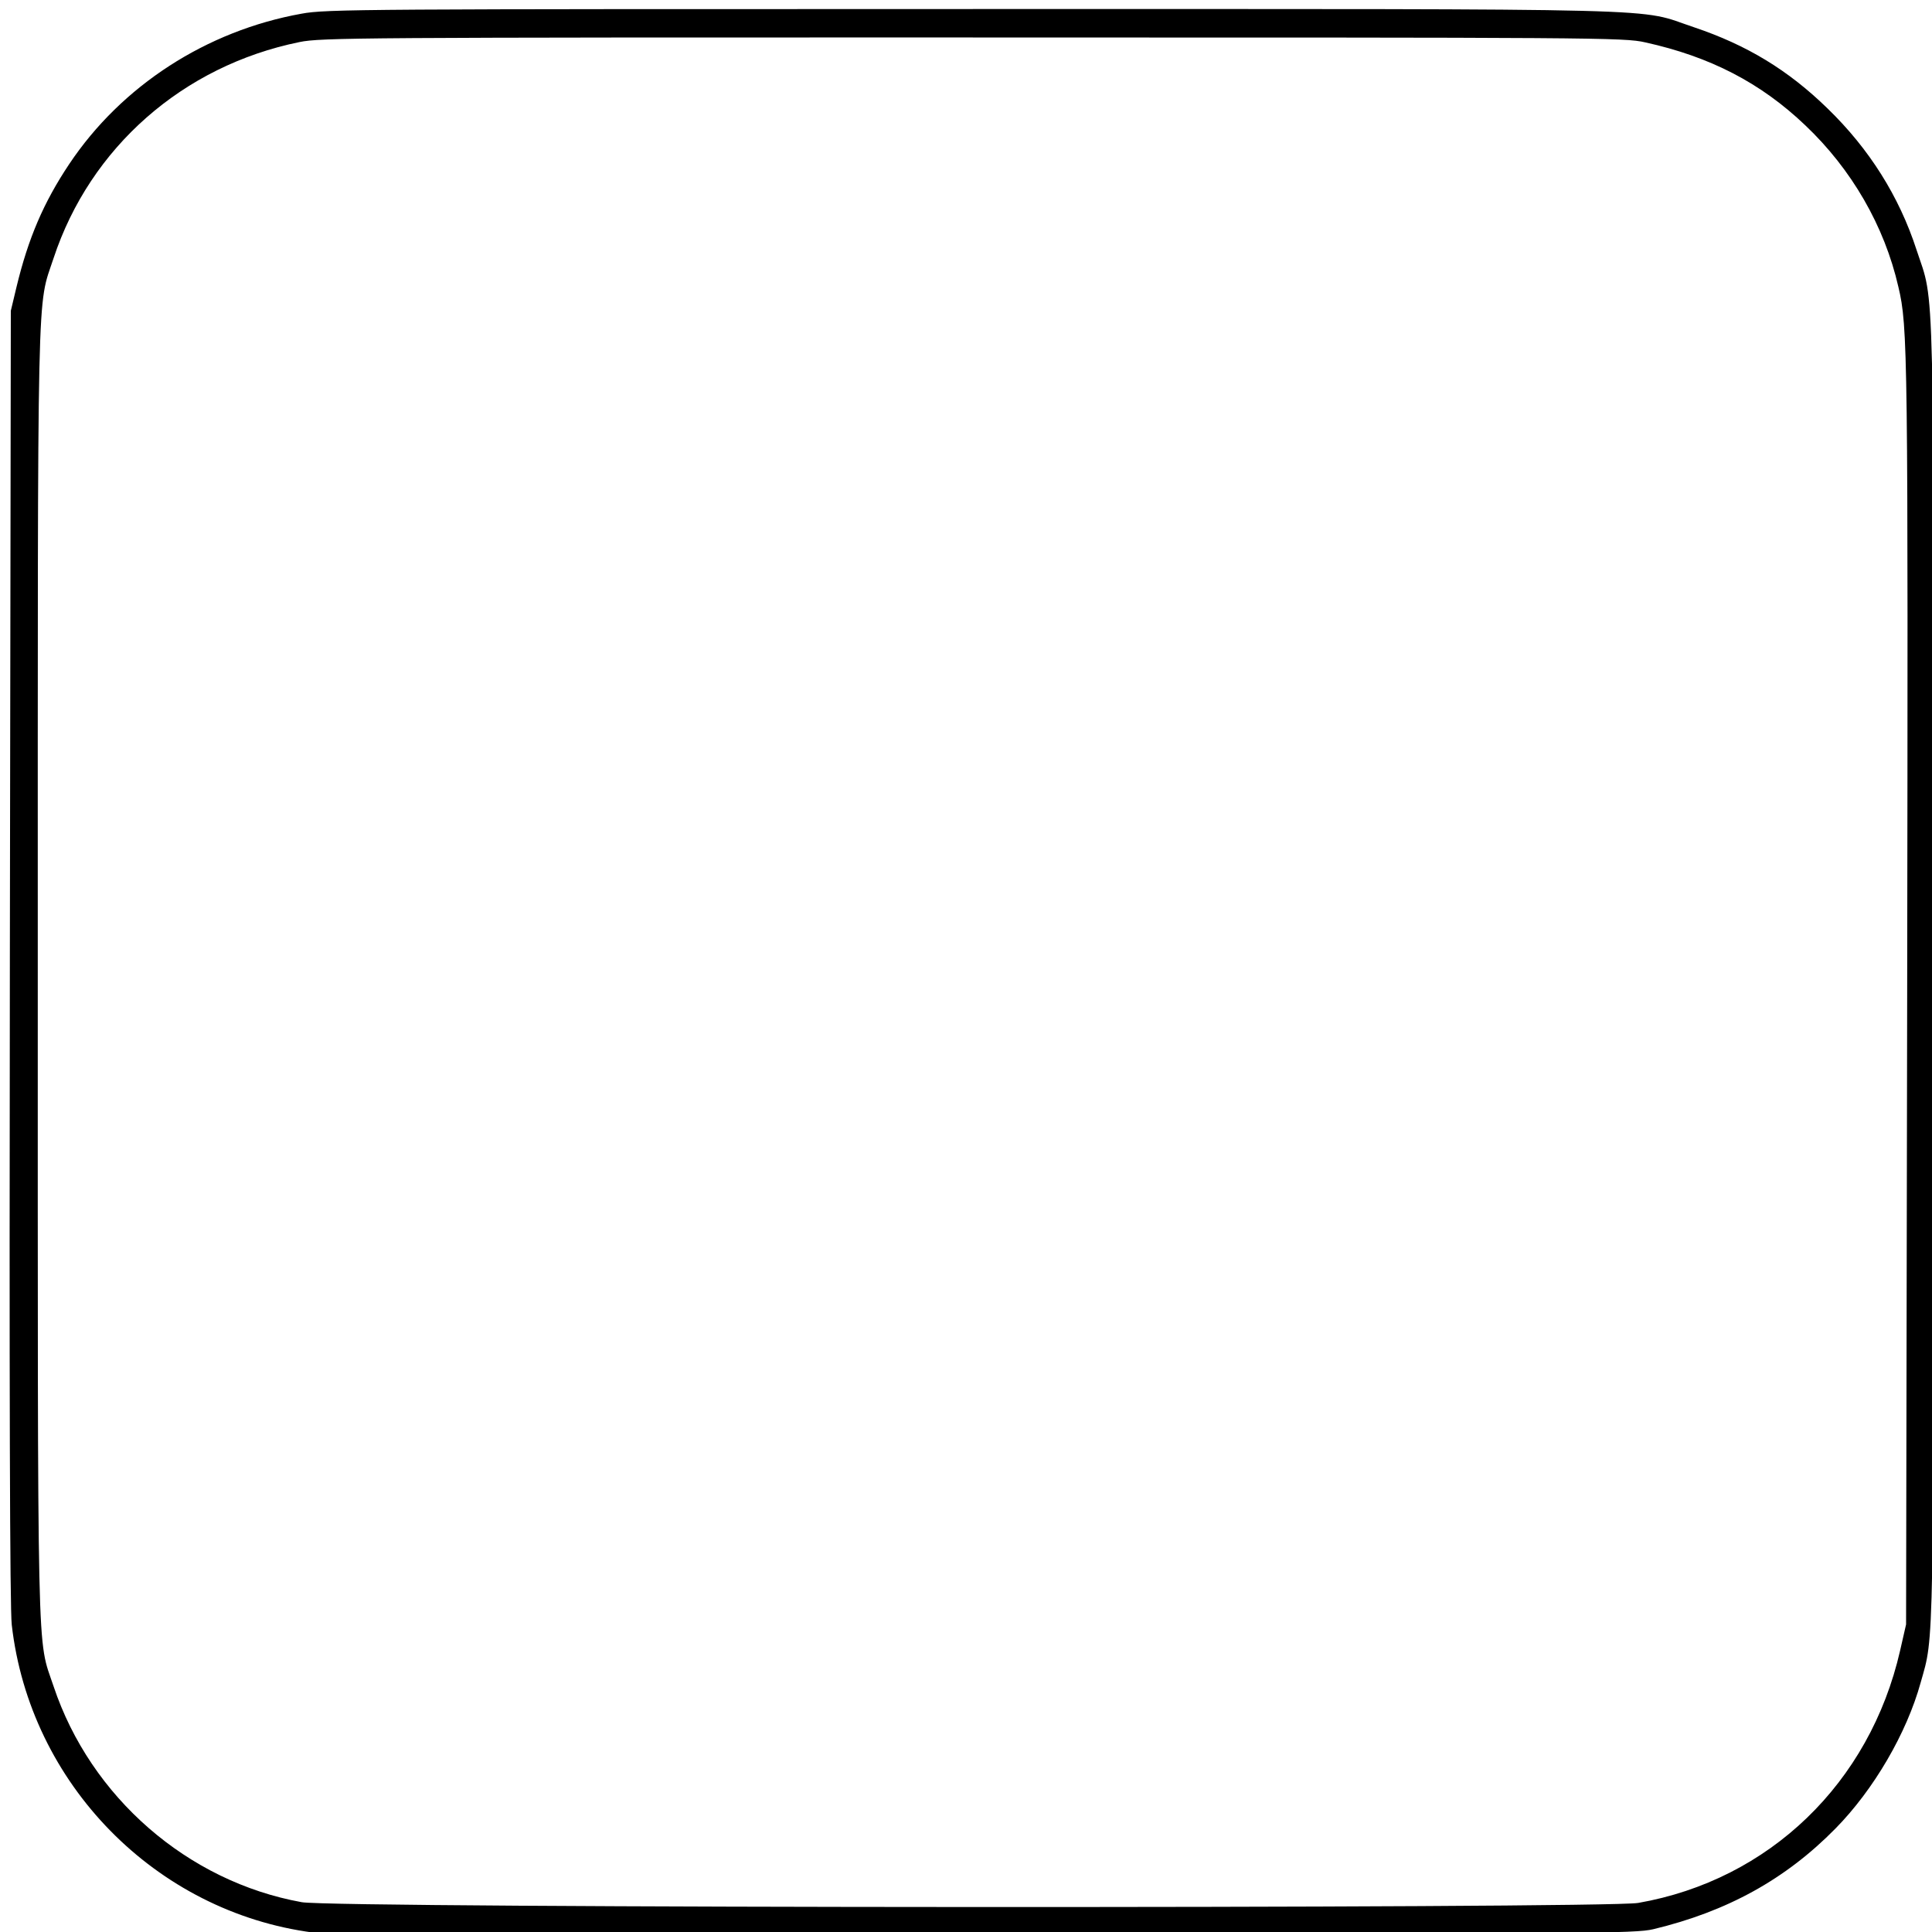 <?xml version="1.0" encoding="UTF-8" standalone="no"?>
<!-- Created with Inkscape (http://www.inkscape.org/) -->

<svg
   xmlns:dc="http://purl.org/dc/elements/1.1/"
   xmlns:cc="http://creativecommons.org/ns#"
   xmlns:rdf="http://www.w3.org/1999/02/22-rdf-syntax-ns#"
   xmlns:svg="http://www.w3.org/2000/svg"
   xmlns="http://www.w3.org/2000/svg"
   xmlns:sodipodi="http://sodipodi.sourceforge.net/DTD/sodipodi-0.dtd"
   xmlns:inkscape="http://www.inkscape.org/namespaces/inkscape"
   width="1000"
   height="1000"
   id="svg15057"
   version="1.1"
   inkscape:version="0.91 r13725"
   viewBox="0 0 1000 1000"
   sodipodi:docname="_frame.svg">
  <defs
     id="defs15059" />
  <sodipodi:namedview
     id="base"
     pagecolor="#ffffff"
     bordercolor="#666666"
     borderopacity="1.0"
     inkscape:pageopacity="0.0"
     inkscape:pageshadow="2"
     inkscape:zoom="0.5"
     inkscape:cx="9.7405635"
     inkscape:cy="416"
     inkscape:current-layer="layer1"
     showgrid="true"
     inkscape:grid-bbox="true"
     inkscape:document-units="px"
     inkscape:window-width="1920"
     inkscape:window-height="1018"
     inkscape:window-x="-8"
     inkscape:window-y="-8"
     inkscape:window-maximized="1" />
  <g
     id="layer1"
     inkscape:label="Layer 1"
     inkscape:groupmode="layer"
     transform="translate(0,968)">
    <path
       inkscape:connector-curvature="0"
       d="m 503.581,-963.311 c -315.213,0 -334.825,0 -347.493,2.397 -49.253,8.829 -93.193,37.296 -120.262,77.846 -13.267,19.866 -21.214,38.388 -27.327,63.803 l -2.897,12.134 -0.496,333.921 c -0.33,224.7 0,337.948 0.975,346.178 9.359,82.3 74.468,148.669 156.021,159.327 4.792,0.692 160.535,1.038 346.14,0.915 319.089,-0.3 337.942,-0.445 347.49,-2.648 38.256,-9.176 68.513,-25.869 94.289,-52.104 19.759,-20.055 36.883,-49.329 44.129,-75.628 7.028,-25.068 6.646,-8.731 6.646,-368.042 0,-370.694 0.788,-344.198 -8.801,-373.46 -8.98,-27.654 -24.45,-52.259 -46.098,-73.227 -20.42,-19.897 -41.795,-32.826 -69.115,-42.002 -30.346,-10.091 0,-9.422 -373.221,-9.422 z m 0,14.719 c 322.997,0 337.08,0 347.983,2.52 33.591,7.41 59.68,20.856 82.842,42.928 23.981,22.734 40.975,52.069 48.191,83.634 4.913,20.811 5.029,32.071 4.555,365.084 l -0.567,327.212 -3.09,13.549 C 967.802,-45.051 915.718,5.132 847.905,16.957 831.016,19.922 172.35,19.764 156.123,16.561 97.132,5.903 46.927,-37.766 27.736,-95.155 19.039,-121.138 19.55,-97.675 19.55,-464.554 c 0,-366.815 -0.496,-343.497 8.186,-369.826 18.94,-57.294 66.931,-99.546 127.277,-111.843 11.156,-2.303 30.491,-2.397 348.54,-2.397 z"
       id="path4153" />
  </g>
</svg>
